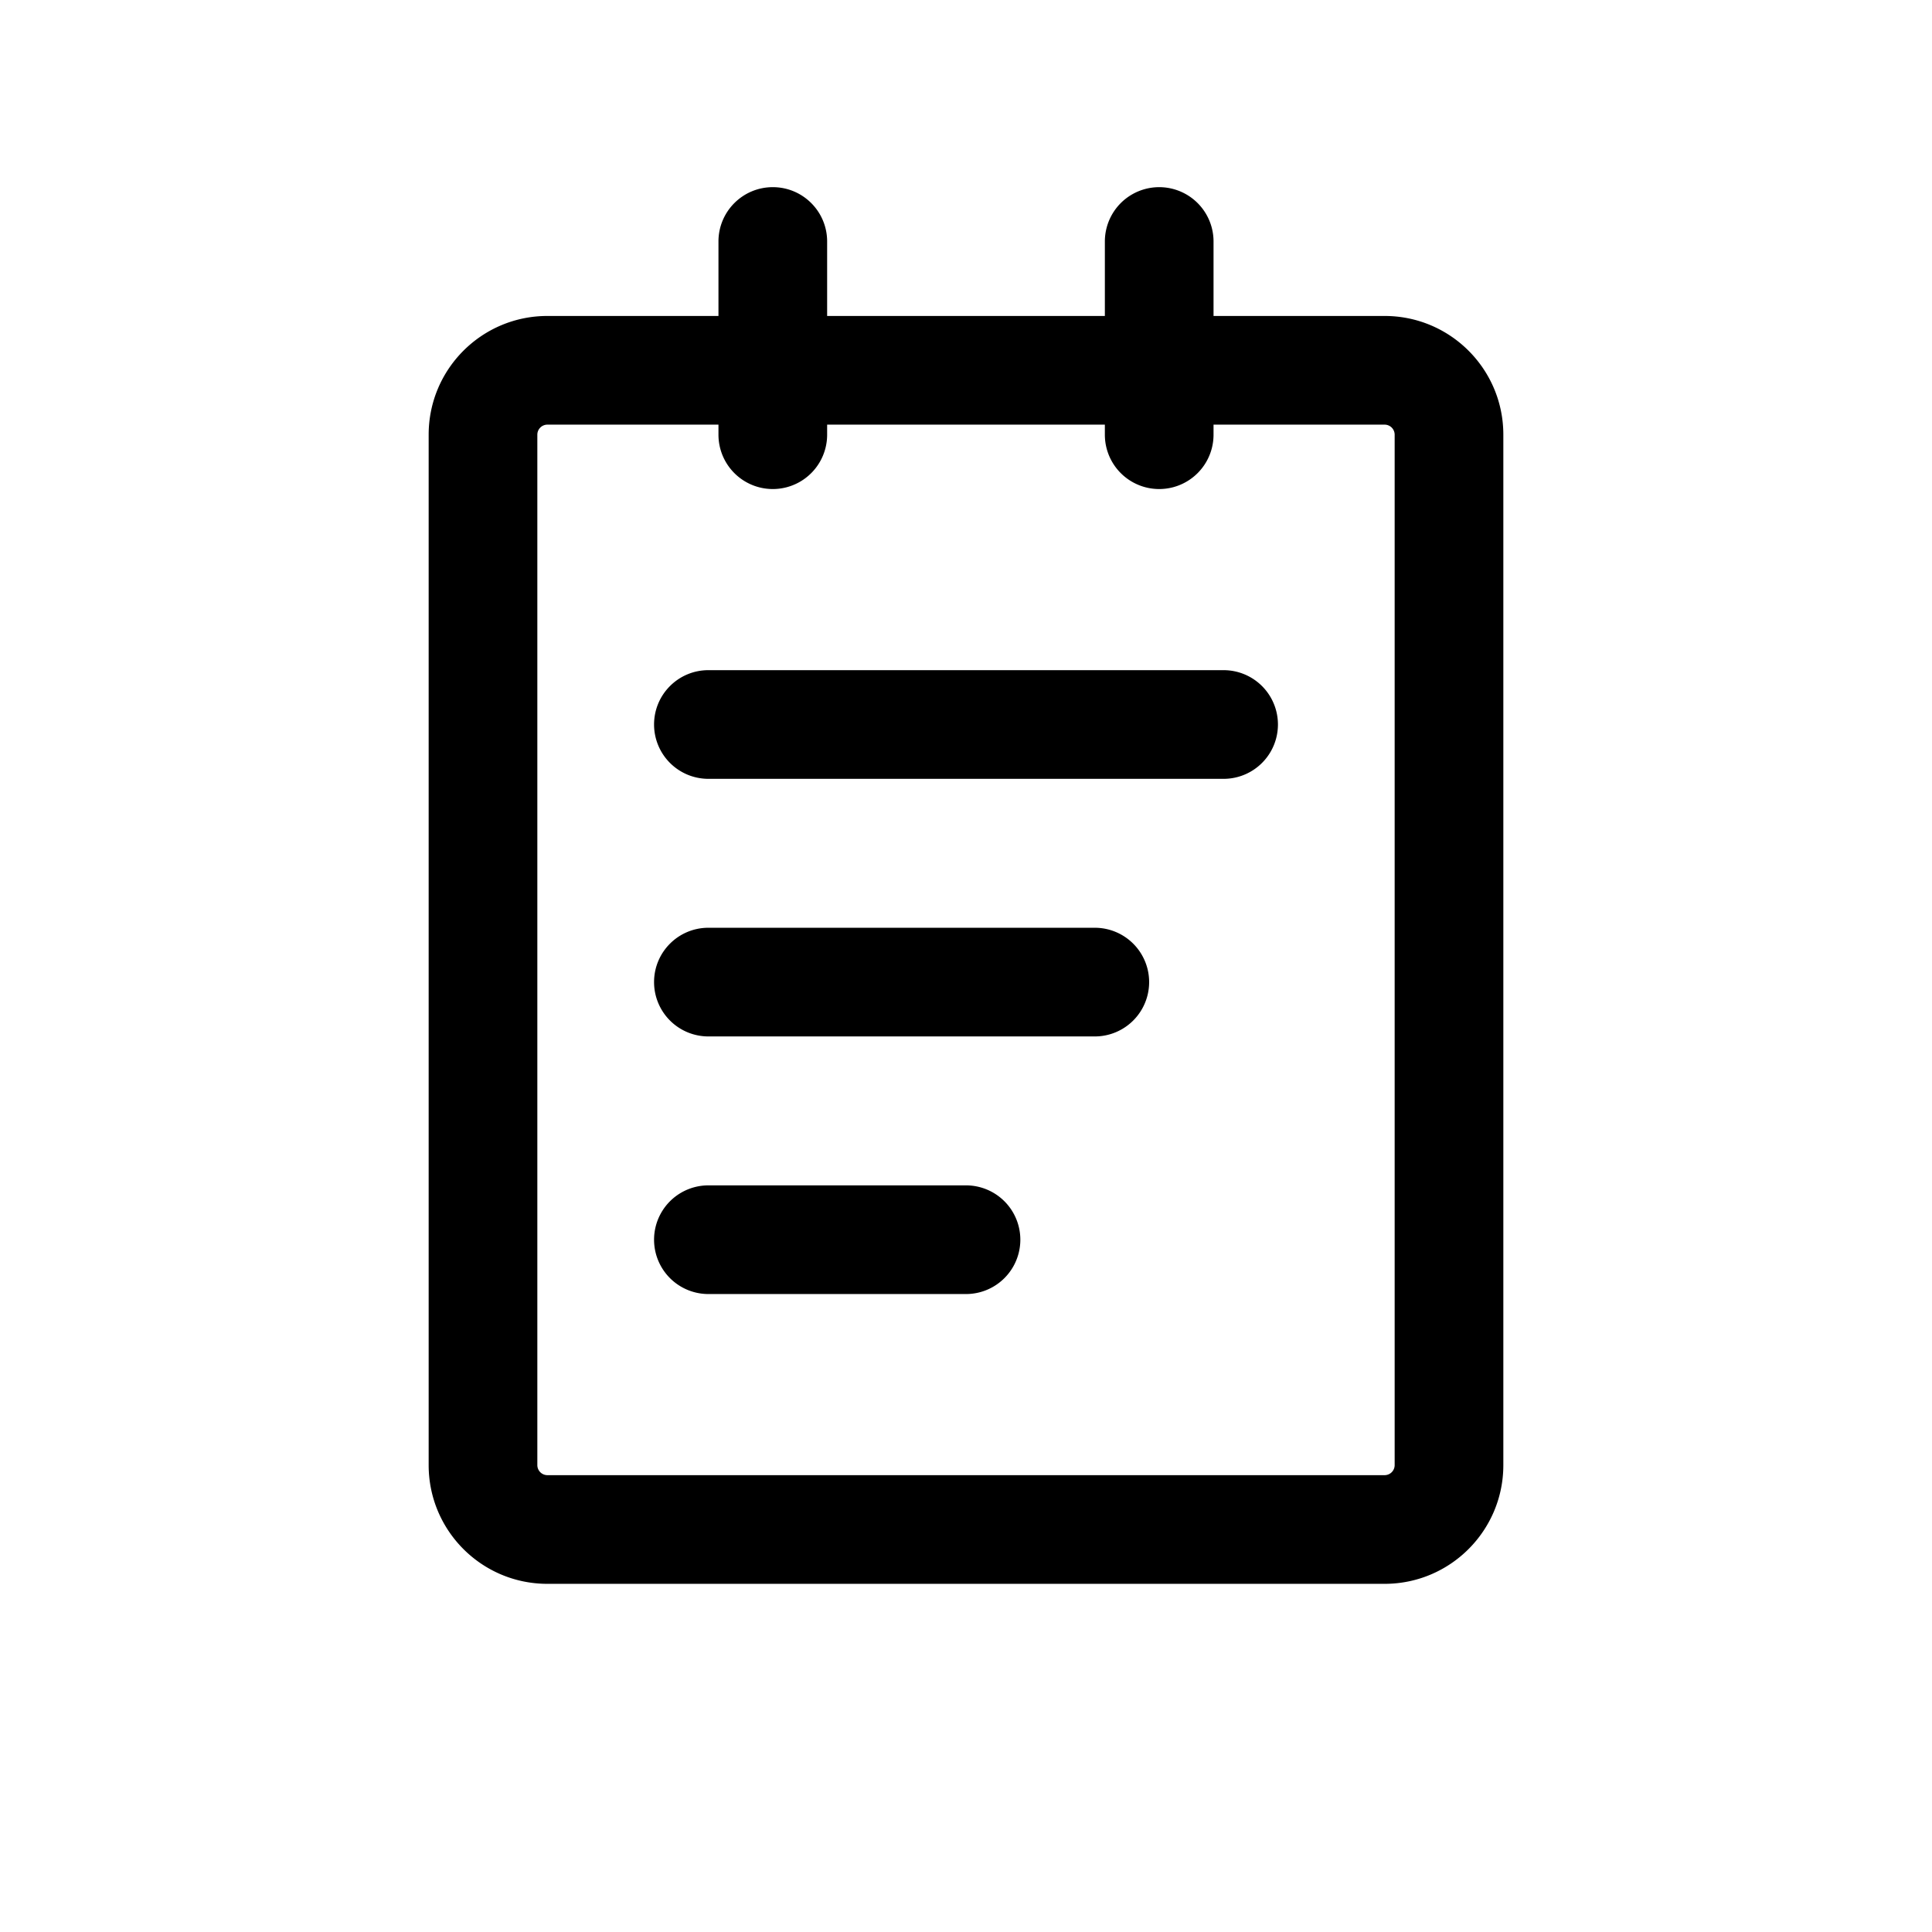 <svg class="icon" viewBox="0 0 1024 1024" version="1.1" xmlns="http://www.w3.org/2000/svg"
     width="128" height="128">
  <path
    d="M409.6 99.2c15.915 0 28.8 12.885 28.8 28.8v39.467h147.2V128a28.8 28.8 0 1 1 57.6 0v39.467H733.867c34.773 0 62.933 28.16 62.933 62.933v546.133c0 34.731-28.16 62.933-62.933 62.933H290.133c-34.773 0-62.933-28.16-62.933-62.933V230.4c0-34.773 28.16-62.933 62.933-62.933h90.667V128c0-15.915 12.885-28.8 28.8-28.8z m176 125.867h-147.2V230.4a28.8 28.8 0 0 1-57.6 0v-5.333H290.133a5.333 5.333 0 0 0-5.333 5.333v546.133c0 2.944 2.389 5.333 5.333 5.333h443.733a5.333 5.333 0 0 0 5.333-5.333V230.4a5.333 5.333 0 0 0-5.333-5.333h-90.667V230.4a28.8 28.8 0 1 1-57.6 0v-5.333z"
  />
  <path
    d="M346.667 384c0-15.915 12.885-28.8 28.8-28.8h273.067a28.8 28.8 0 1 1 0 57.6H375.467A28.8 28.8 0 0 1 346.667 384zM346.667 520.533c0-15.915 12.885-28.8 28.8-28.8h204.8a28.8 28.8 0 1 1 0 57.6H375.467a28.8 28.8 0 0 1-28.8-28.8zM375.467 628.267a28.8 28.8 0 1 0 0 57.6H512a28.8 28.8 0 1 0 0-57.6H375.467z"
  />
</svg>
